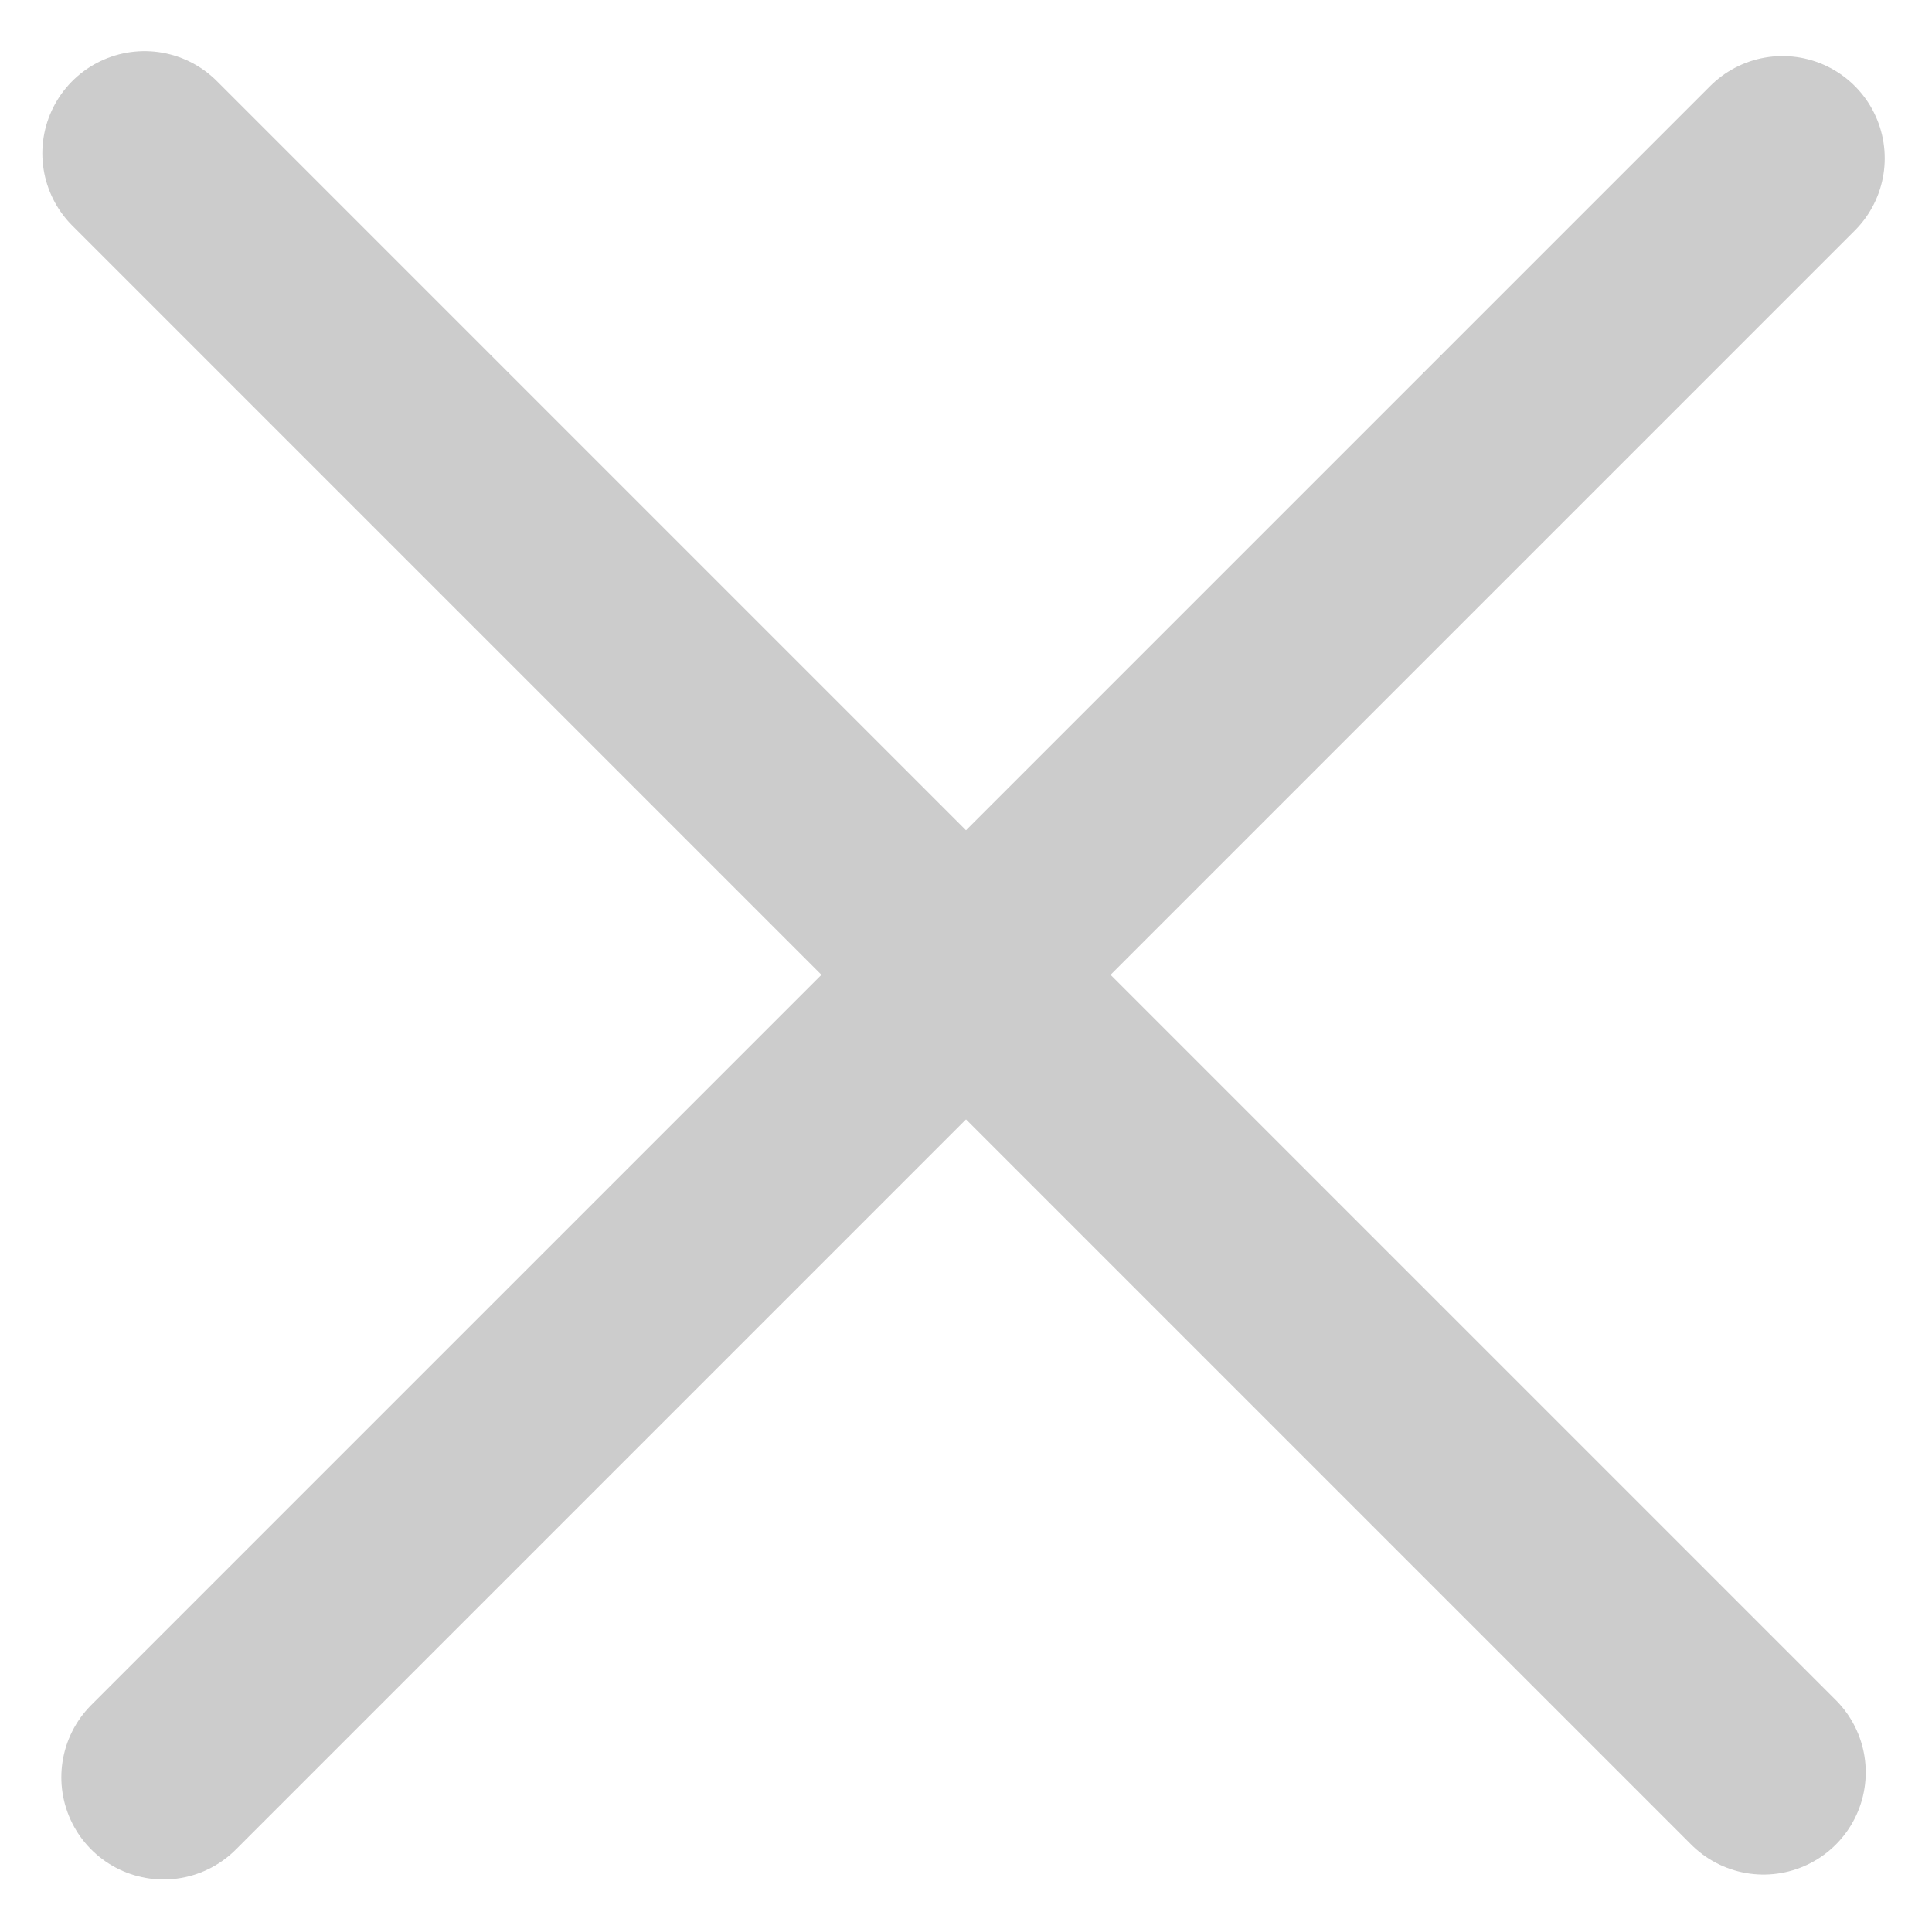 <svg width="189" height="188" viewBox="0 0 189 188" fill="none" xmlns="http://www.w3.org/2000/svg">
<line x1="14.142" y1="15" x2="172.518" y2="173.376" stroke="#ccc" stroke-width="20" stroke-linecap="round"/>
<line x1="16" y1="173.858" x2="174.376" y2="15.482" stroke="#ccc" stroke-width="20" stroke-linecap="round"/>
</svg>
